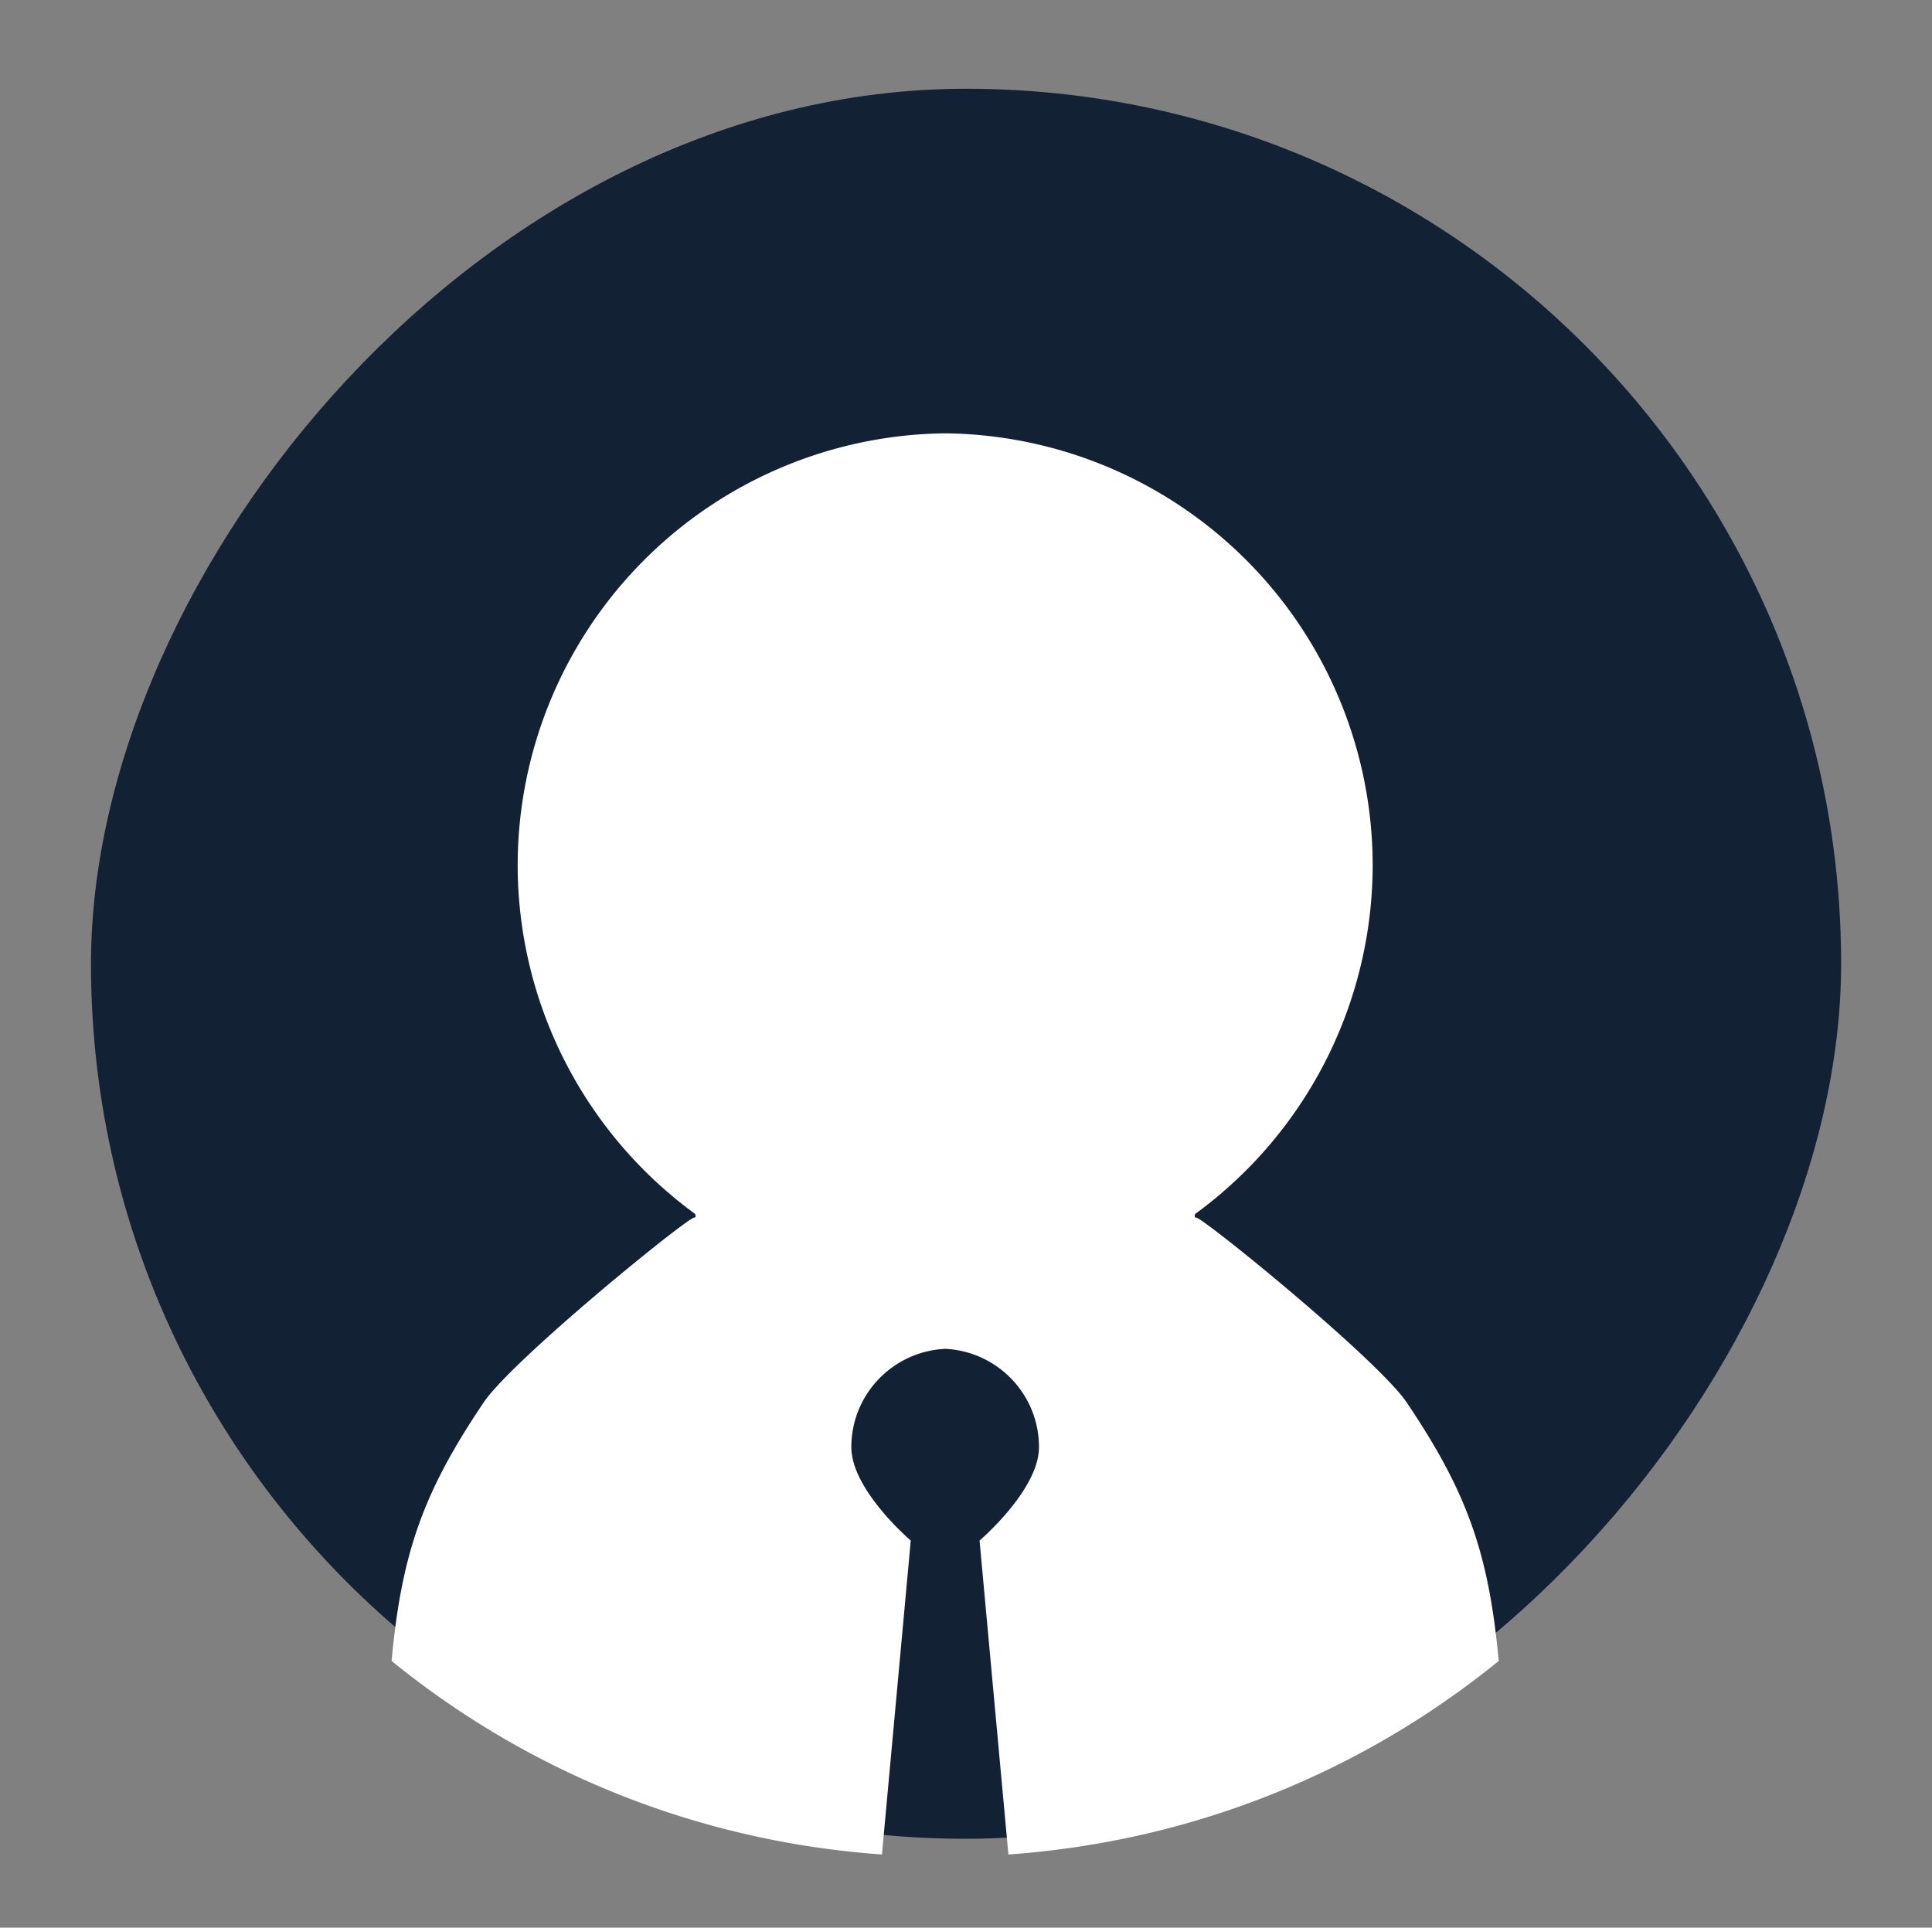 <?xml version="1.0" encoding="UTF-8" standalone="no"?>
<svg
   xmlns:dc="http://purl.org/dc/elements/1.1/"
   xmlns:cc="http://creativecommons.org/ns#"
   xmlns:rdf="http://www.w3.org/1999/02/22-rdf-syntax-ns#"
   xmlns:svg="http://www.w3.org/2000/svg"
   xmlns="http://www.w3.org/2000/svg"
   xmlns:sodipodi="http://sodipodi.sourceforge.net/DTD/sodipodi-0.dtd"
   xmlns:inkscape="http://www.inkscape.org/namespaces/inkscape"
   width="40.176mm"
   height="40.088mm"
   viewBox="0 0 40.176 40.088"
   version="1.1"
   id="svg8"
   inkscape:version="1.0 (4035a4fb49, 2020-05-01)"
   sodipodi:docname="icon-user-profile.svg">
  <rect x="0" y="0" width="40.176" height="40.088" fill="#808080" stroke="none"/>
  <defs
     id="defs2" />
  <sodipodi:namedview
     id="base"
     pagecolor="#ffffff"
     bordercolor="#666666"
     borderopacity="1.0"
     inkscape:pageopacity="0.0"
     inkscape:pageshadow="2"
     inkscape:zoom="0.35"
     inkscape:cx="353.06576"
     inkscape:cy="132.89967"
     inkscape:document-units="mm"
     inkscape:current-layer="layer1"
     inkscape:document-rotation="0"
     showgrid="false"
     inkscape:window-width="1350"
     inkscape:window-height="728"
     inkscape:window-x="0"
     inkscape:window-y="0"
     inkscape:window-maximized="0" />
  <g
     inkscape:label="Layer 1"
     inkscape:groupmode="layer"
     id="layer1"
     transform="translate(-70.626,-113.004)">
    <g
       transform="translate(366.413,-89.137)"
       id="g98">
      <rect
         ry="18.197"
         transform="scale(1,-1)"
         y="-240.381"
         x="-293.895"
         height="36.394"
         width="36.394"
         id="rect81"
         style="fill:#122134;fill-opacity:1;stroke-width:4.536;stroke-linecap:round;stroke-linejoin:round;paint-order:markers stroke fill" />
      <path
         transform="scale(0.265)"
         d="m -1042.164,796.805 a 33.922,33.922 0 0 0 -33.391,33.906 33.922,33.922 0 0 0 13.922,27.35 c 0.061,0.169 0.065,0.289 -0.068,0.289 -0.548,0 -14.264,11.144 -16.533,14.521 -4.569,6.798 -6.421,11.553 -7.213,20.271 10.63,8.648 23.913,14.159 38.477,15.189 l 2.262,-24.635 c 0,0 -4.663,-3.974 -4.664,-7.332 5e-4,-4.146 3.266,-7.517 7.363,-7.715 4.098,0.196 7.363,3.569 7.363,7.715 -7e-4,3.358 -4.664,7.332 -4.664,7.332 l 2.264,24.635 c 14.563,-1.03 27.844,-6.54 38.475,-15.188 -0.792,-8.72 -2.642,-13.475 -7.211,-20.273 -2.269,-3.377 -15.985,-14.521 -16.533,-14.521 -0.133,0 -0.131,-0.119 -0.07,-0.289 a 33.922,33.922 0 0 0 13.924,-27.35 33.922,33.922 0 0 0 -33.393,-33.906 33.922,33.922 0 0 0 -0.154,0 33.922,33.922 0 0 0 -0.152,0 z"
         style="opacity:1;fill:#ffffff;fill-opacity:1;stroke:none;stroke-width:3.414;stroke-linecap:butt;stroke-linejoin:miter;stroke-miterlimit:4;stroke-dasharray:none;stroke-dashoffset:0;stroke-opacity:1;paint-order:stroke markers fill"
         id="path60" />
    </g>
  </g>
</svg>
